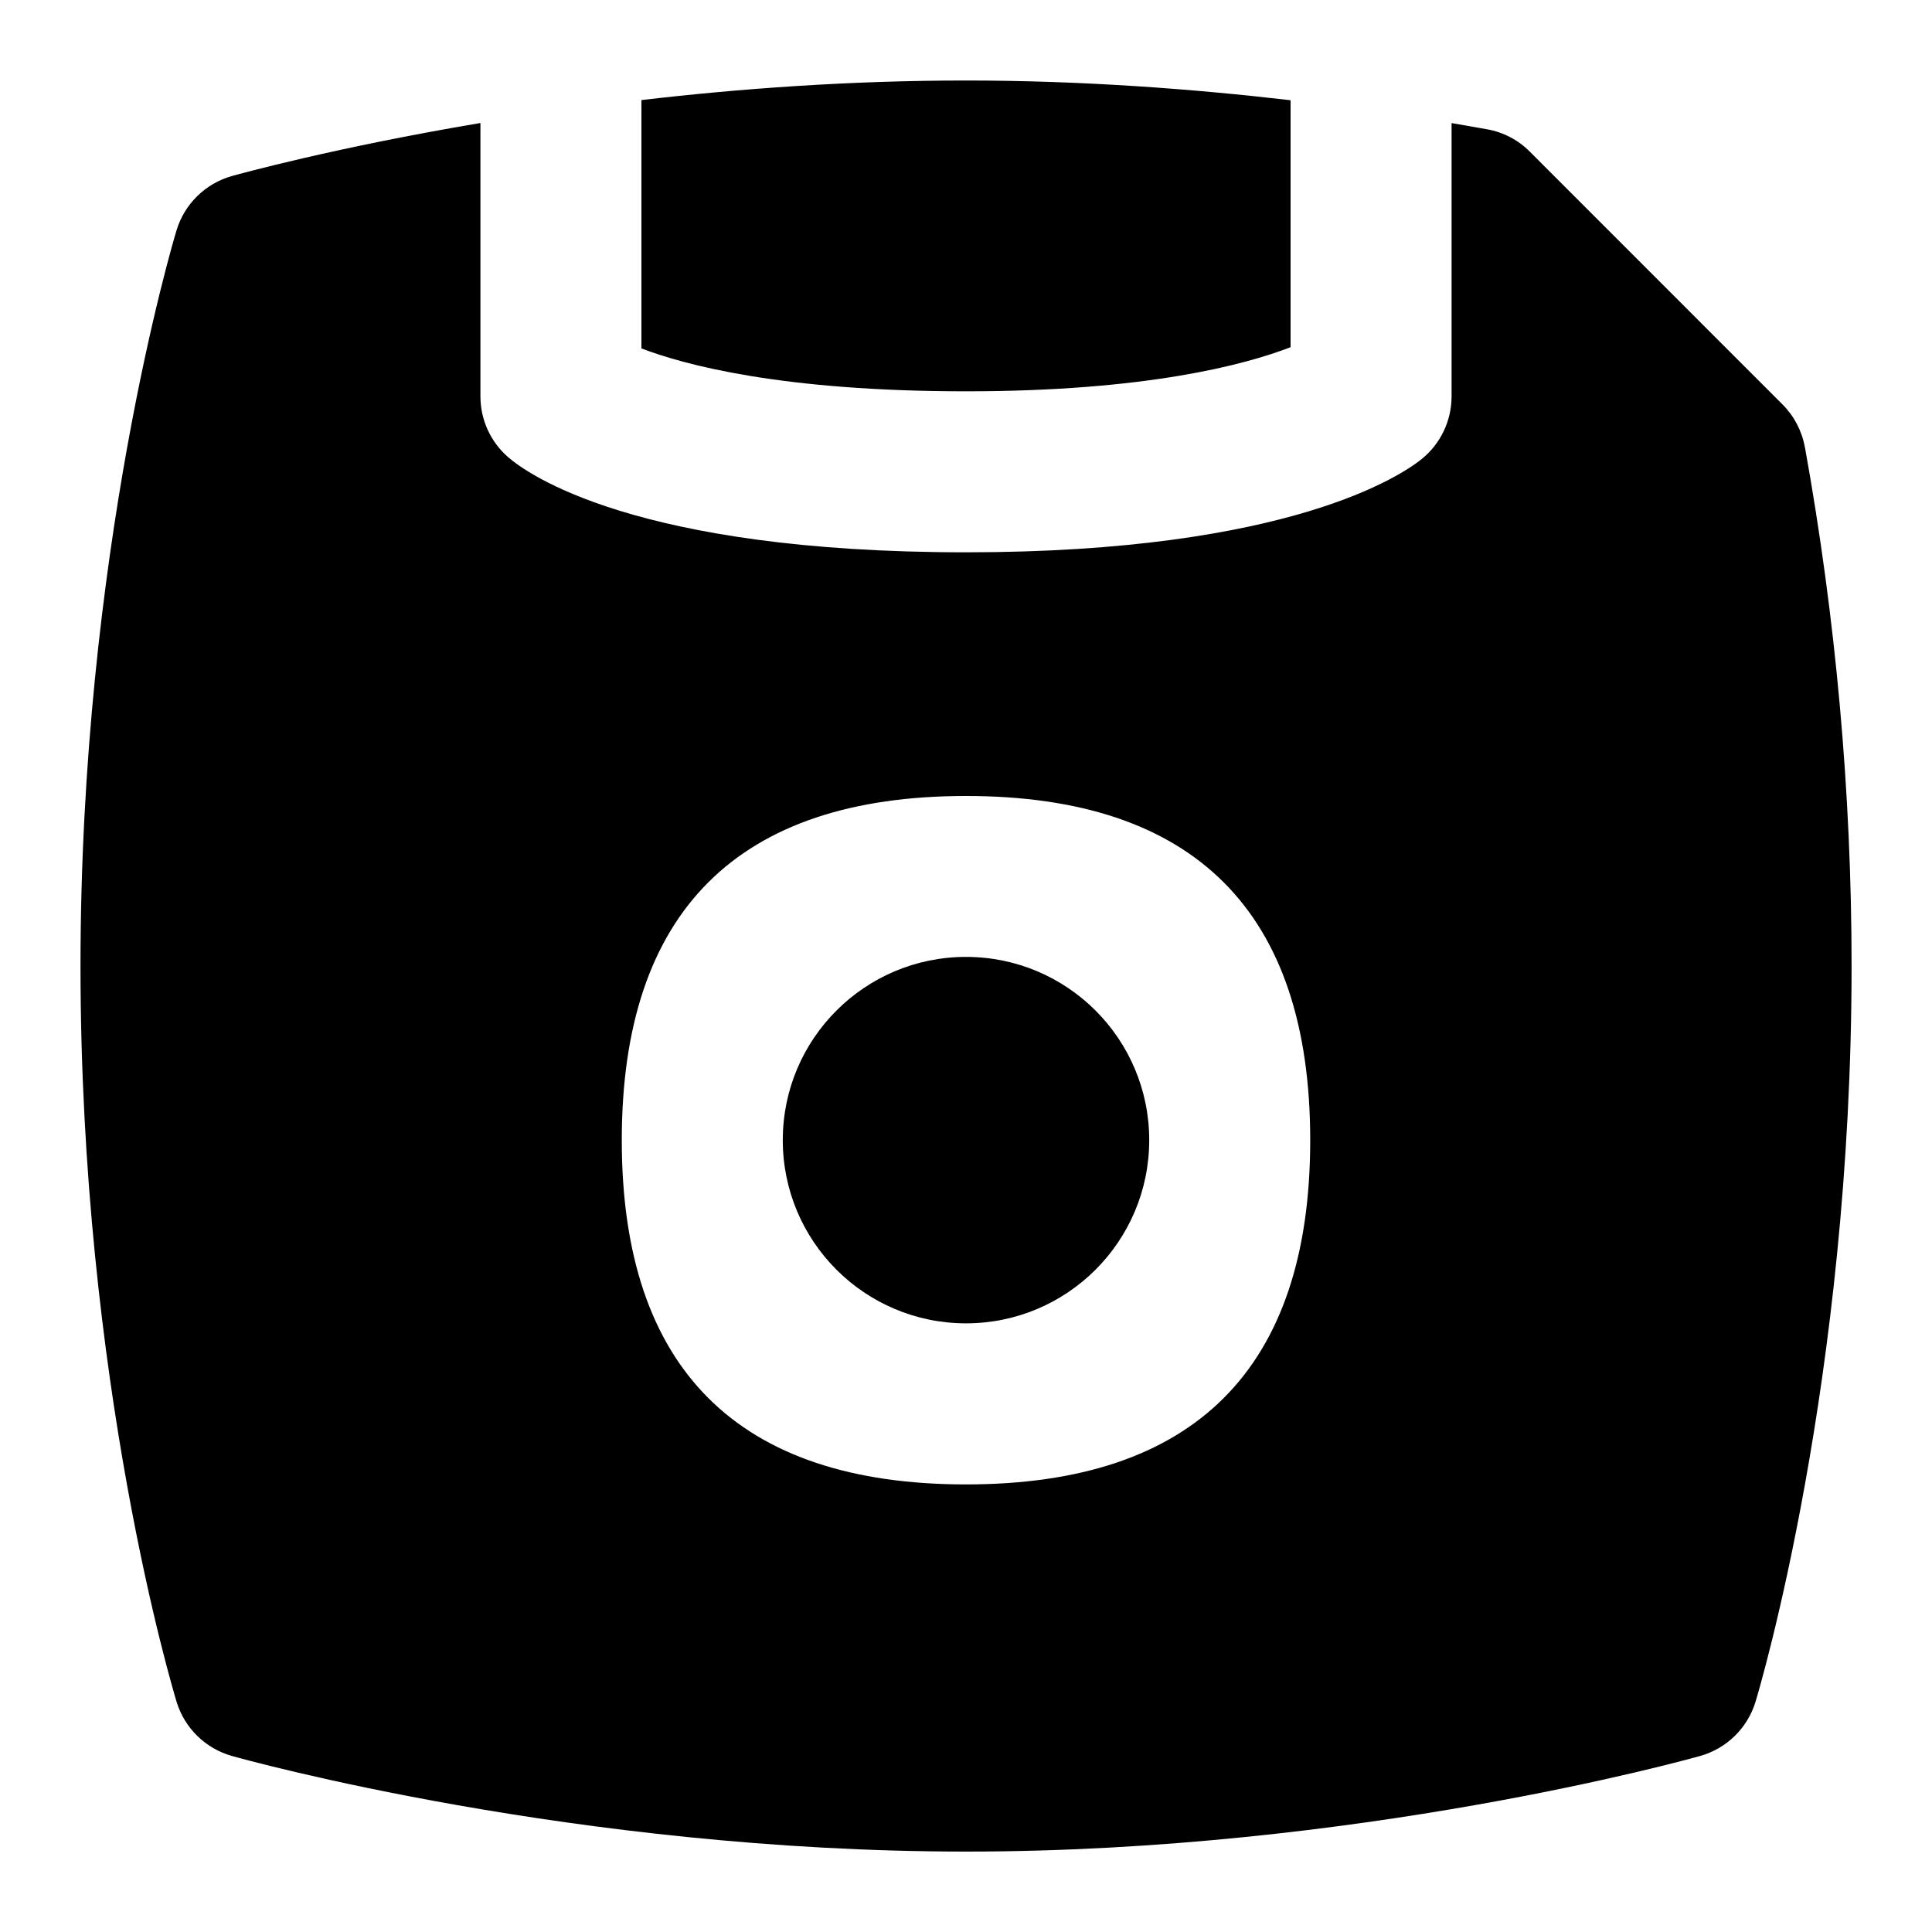 <?xml version="1.0" encoding="UTF-8"?>
<svg xmlns="http://www.w3.org/2000/svg" id="Layer_1" data-name="Layer 1" viewBox="0 0 24 24">
  <circle cx="12" cy="14.163" r="2.276"/>
  <path d="M16.032,4.313V1.245c-1.206-.14-2.588-.245-4.032-.245-1.436,0-2.808,.1-4.032,.243v3.085c.532,.204,1.743,.533,4.032,.533,2.237,0,3.464-.329,4.032-.548Z"/>
  <path d="M22.42,5.553c-.036-.2-.133-.385-.277-.529l-3.14-3.141c-.144-.145-.329-.241-.53-.277-.14-.025-.288-.051-.441-.077v3.396c0,.302-.137,.588-.372,.778-.239,.193-1.638,1.158-5.66,1.158-4.124,0-5.462-.985-5.689-1.183-.218-.19-.343-.465-.343-.754V1.528c-1.811,.305-2.997,.634-3.088,.659-.329,.093-.588,.347-.687,.674-.049,.161-1.193,4.007-1.193,9.139,0,5.175,1.146,8.982,1.194,9.142,.1,.326,.358,.578,.686,.671,.172,.048,4.272,1.188,9.121,1.188s8.948-1.14,9.12-1.188c.329-.093,.588-.347,.687-.674,.049-.161,1.193-4.007,1.193-9.139,0-2.146-.195-4.314-.58-6.447Zm-10.42,12.887c-2.837,0-4.276-1.438-4.276-4.276s1.438-4.276,4.276-4.276,4.276,1.438,4.276,4.276-1.438,4.276-4.276,4.276Z"/>
</svg>
